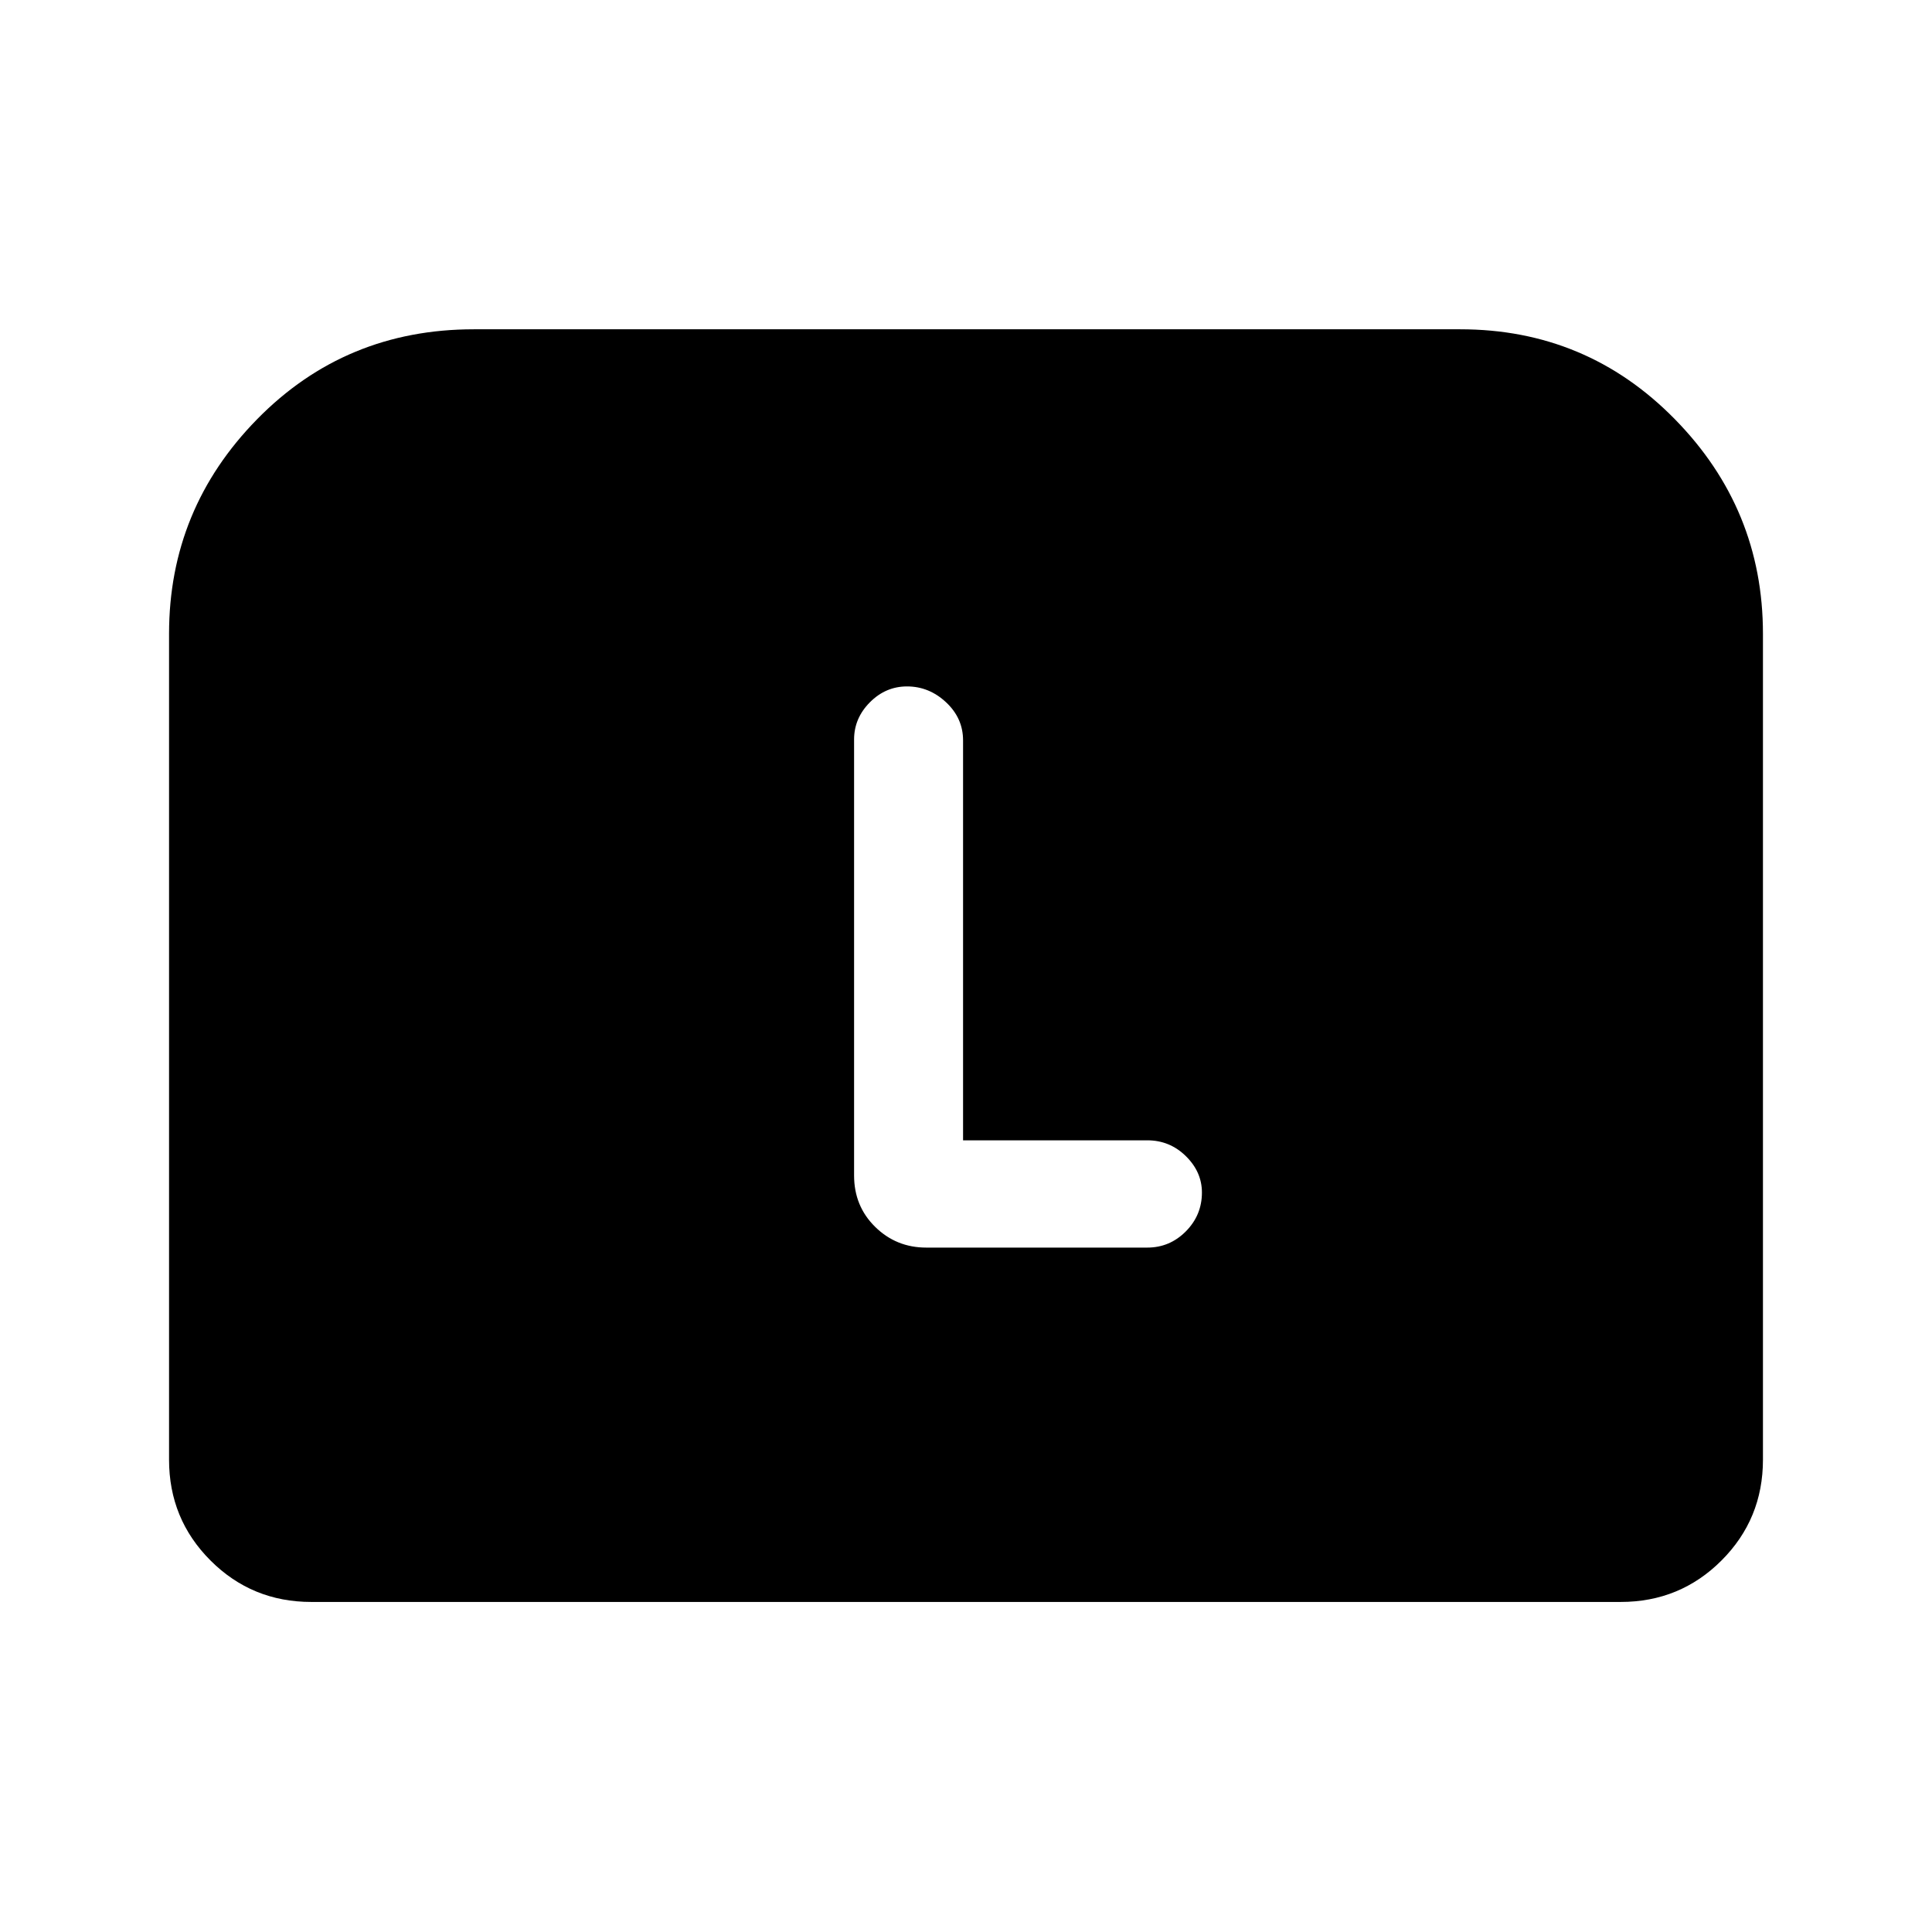 <svg xmlns="http://www.w3.org/2000/svg" height="48" viewBox="0 -960 960 960" width="48"><path d="M84-234.69v-410.39q0-62.04 43.82-106.67 43.81-44.63 107.64-44.63h490.08q62.83 0 106.64 44.63Q876-707.12 876-645.08v410.39q0 29.5-20.6 50.09-20.59 20.6-50.09 20.6H154.69q-29.5 0-50.09-20.6Q84-205.19 84-234.69Zm394.54-158.69v-198.75q0-10.99-8.43-18.89t-19.42-7.9q-10.61 0-18.46 7.9-7.84 7.9-7.84 18.48v216.62q0 15.27 10.48 25.55 10.48 10.29 25.36 10.29h109.85q11.16 0 19.15-8.05 8-8.06 8-19.31 0-10.25-8-18.1-7.99-7.84-19.15-7.84h-91.54Z"/></svg>